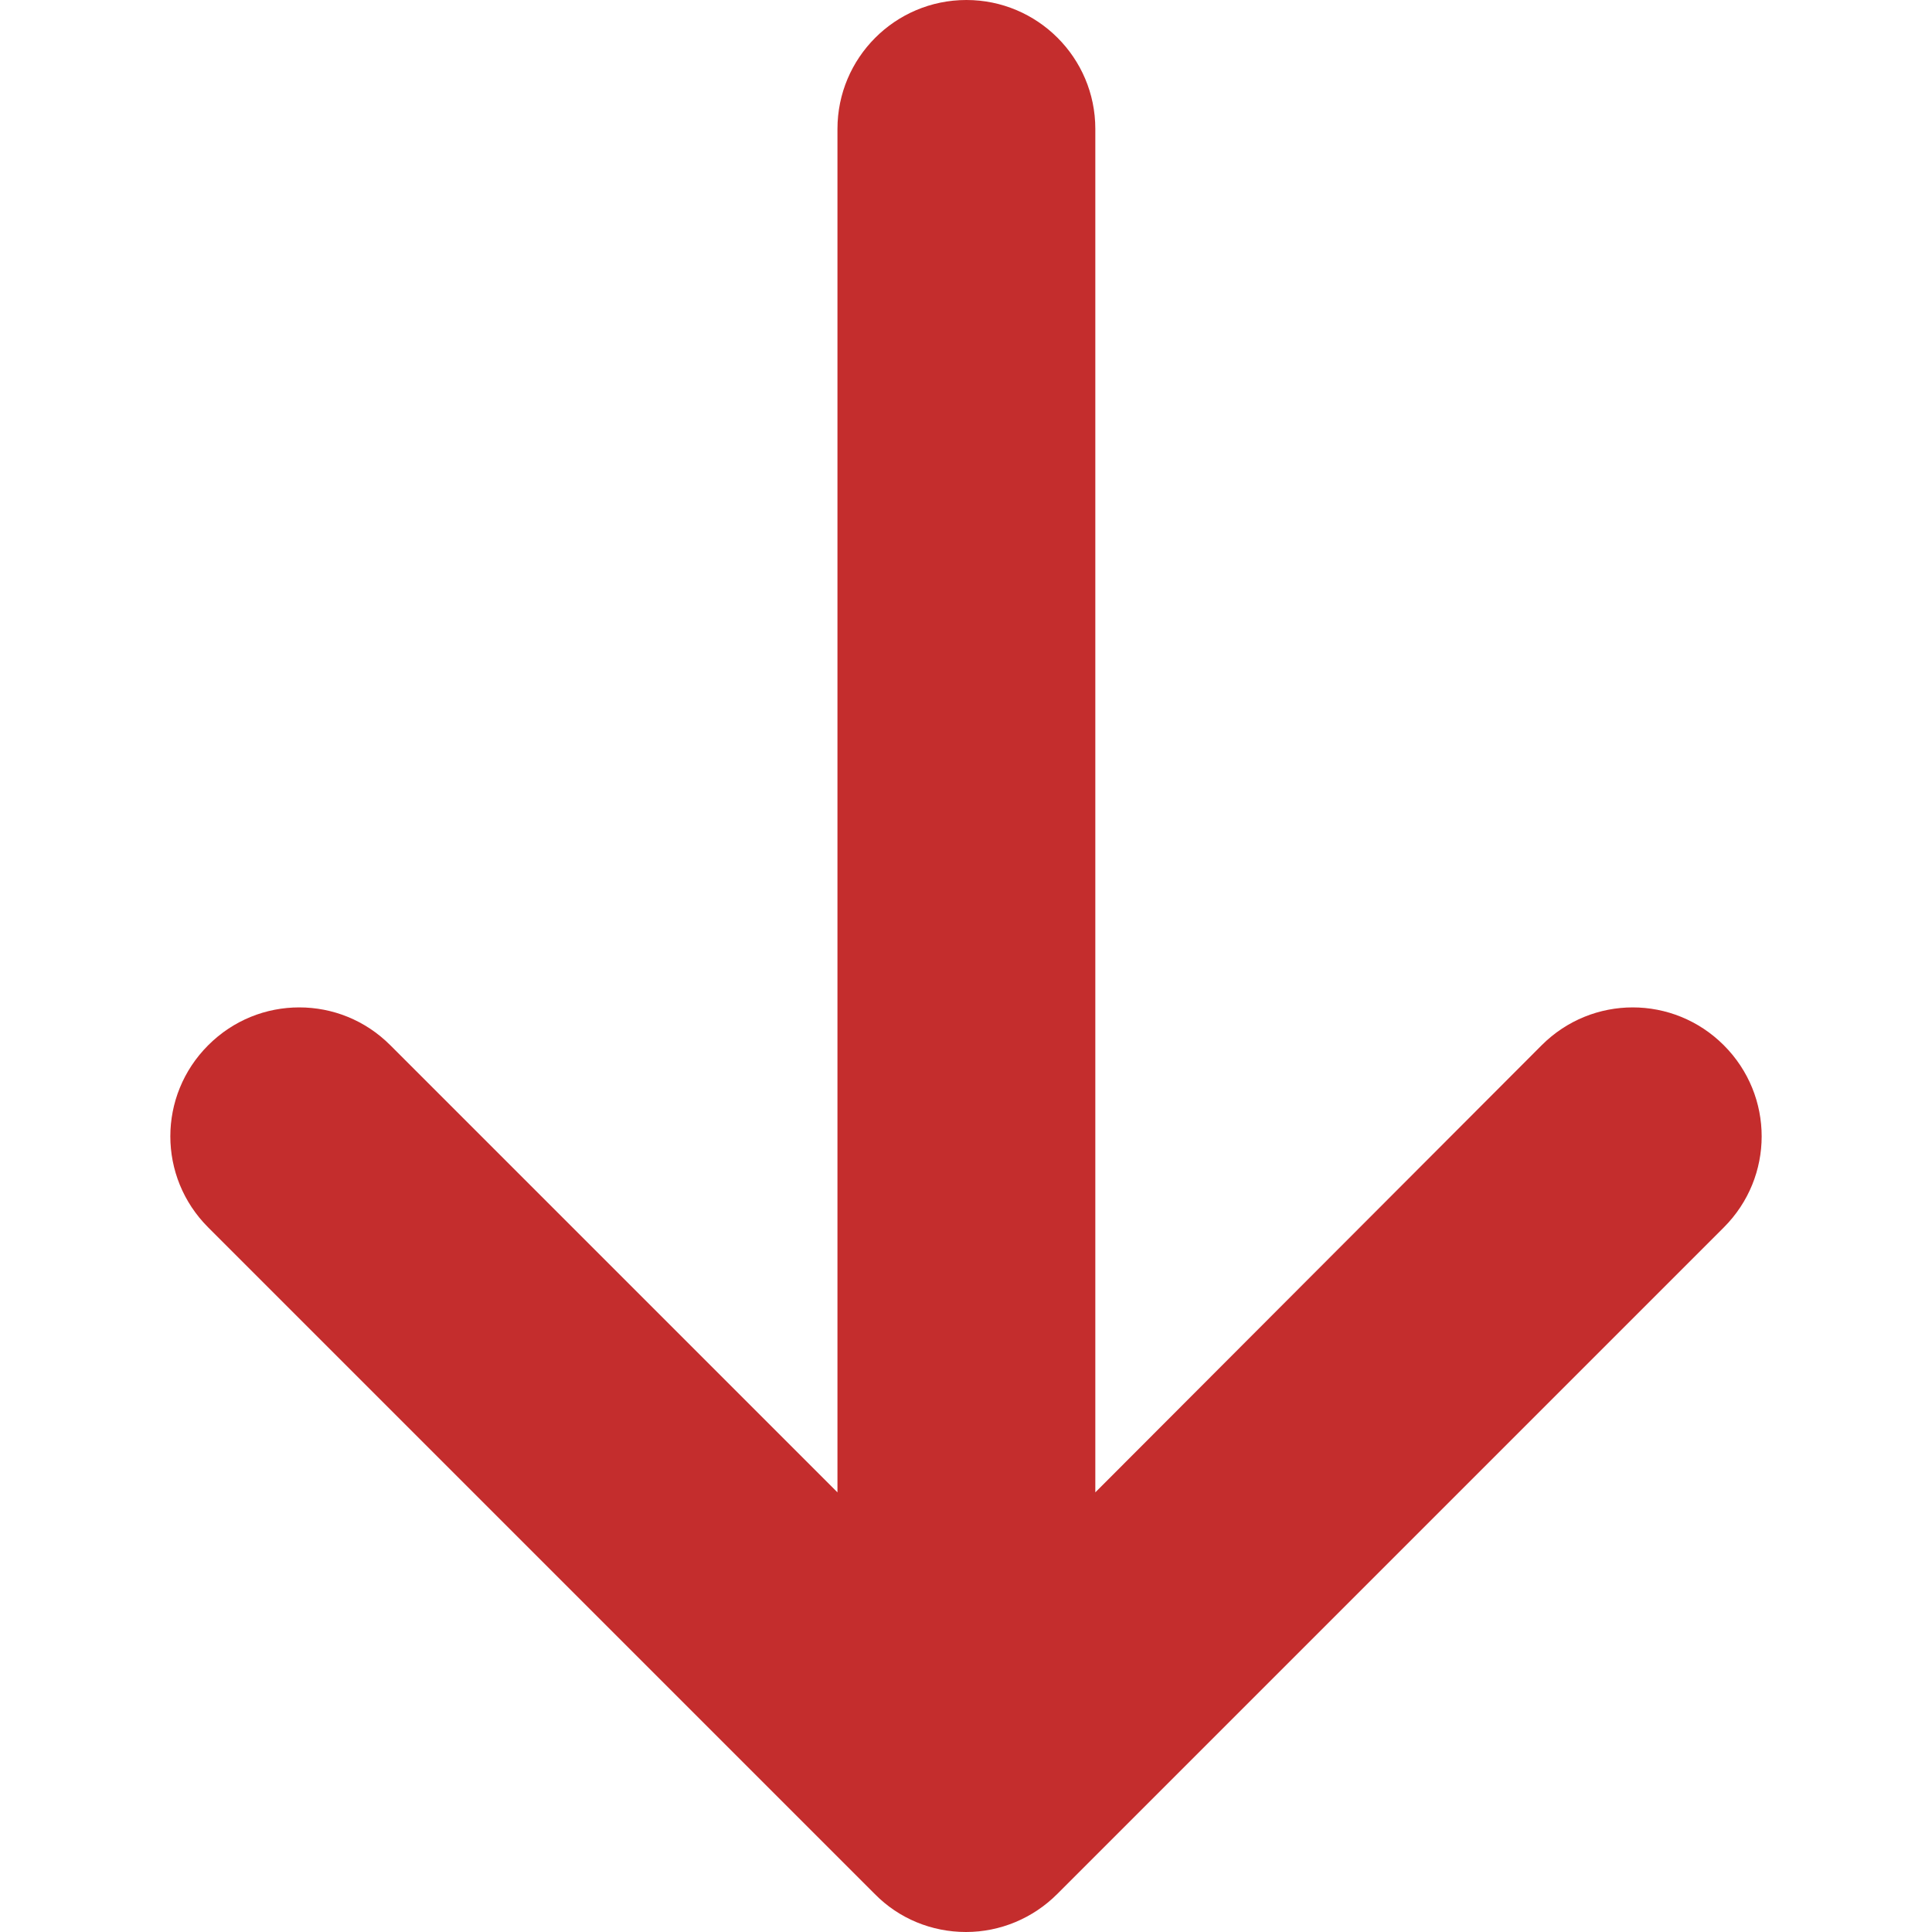 <?xml version="1.0" encoding="iso-8859-1"?>
<!-- Generator: Adobe Illustrator 19.0.0, SVG Export Plug-In . SVG Version: 6.00 Build 0)  -->
<svg xmlns="http://www.w3.org/2000/svg" xmlns:xlink="http://www.w3.org/1999/xlink" version="1.1" x="0px" y="0px" viewBox="0 0 490 490" style="enable-background:new 0 0 490 490;" xml:space="preserve" width="512px" height="512px">
<g>
	<path d="M52.8,311.3c-12.8-12.8-12.8-33.4,0-46.2c6.4-6.4,14.7-9.6,23.1-9.6s16.7,3.2,23.1,9.6l113.4,113.4V32.7   c0-18,14.6-32.7,32.7-32.7c18,0,32.7,14.6,32.7,32.7v345.8L391,265.1c12.8-12.8,33.4-12.8,46.2,0c12.8,12.8,12.8,33.4,0,46.2   L268.1,480.4c-6.1,6.1-14.4,9.6-23.1,9.6c-8.7,0-17-3.4-23.1-9.6L52.8,311.3z" fill="#c42d2d"/>
</g>
</svg>
